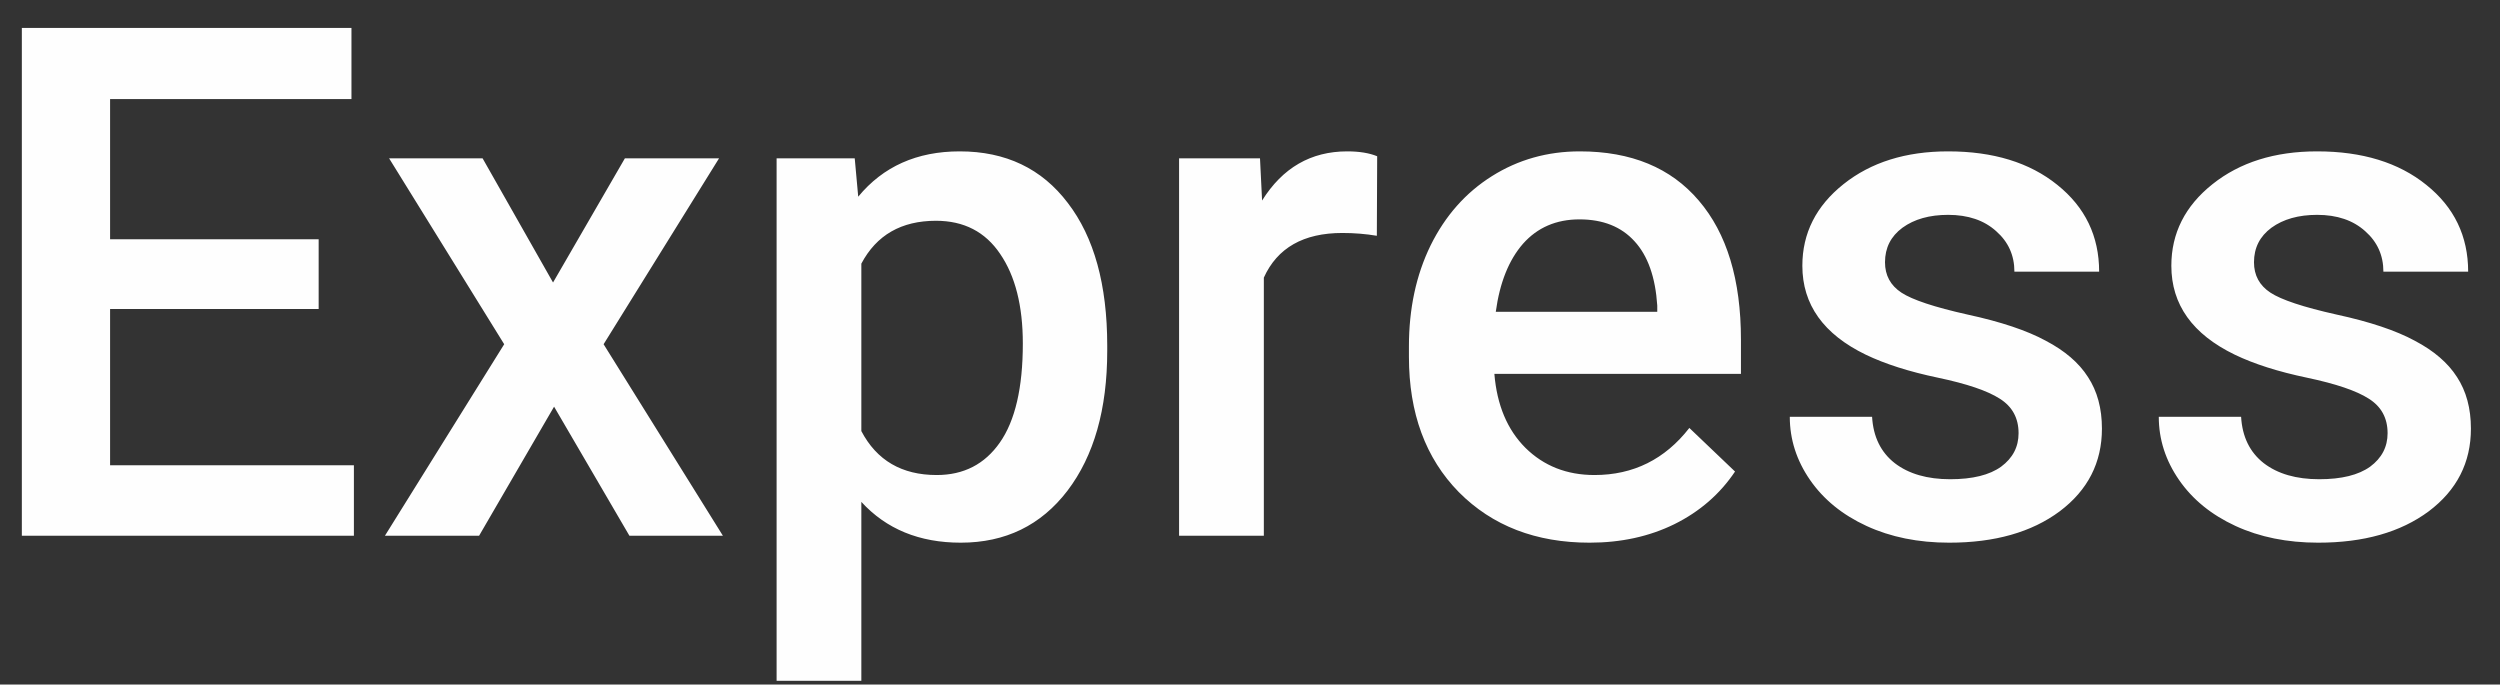 <svg width="84" height="23" viewBox="0 0 84 23" fill="none" xmlns="http://www.w3.org/2000/svg">
<rect x="0" y="0" width="84" height="23" fill="#333333" stroke="none"/>
<path d="M10.707 10.383H3.699V15.633H11.891V18H0.734V0.938H11.809V3.328H3.699V8.039H10.707V10.383ZM18.582 9.492L20.996 5.32H24.16L20.281 11.566L24.289 18H21.148L18.617 13.664L16.098 18H12.934L16.941 11.566L13.074 5.32H16.215L18.582 9.492ZM37.203 11.789C37.203 13.75 36.758 15.316 35.867 16.488C34.977 17.652 33.781 18.234 32.281 18.234C30.891 18.234 29.777 17.777 28.941 16.863V22.875H26.094V5.32H28.719L28.836 6.609C29.672 5.594 30.809 5.086 32.246 5.086C33.793 5.086 35.004 5.664 35.879 6.82C36.762 7.969 37.203 9.566 37.203 11.613V11.789ZM34.367 11.543C34.367 10.277 34.113 9.273 33.605 8.531C33.105 7.789 32.387 7.418 31.449 7.418C30.285 7.418 29.449 7.898 28.941 8.859V14.484C29.457 15.469 30.301 15.961 31.473 15.961C32.379 15.961 33.086 15.598 33.594 14.871C34.109 14.137 34.367 13.027 34.367 11.543ZM46.262 7.922C45.887 7.859 45.5 7.828 45.102 7.828C43.797 7.828 42.918 8.328 42.465 9.328V18H39.617V5.32H42.336L42.406 6.738C43.094 5.637 44.047 5.086 45.266 5.086C45.672 5.086 46.008 5.141 46.273 5.25L46.262 7.922ZM53.41 18.234C51.605 18.234 50.141 17.668 49.016 16.535C47.898 15.395 47.34 13.879 47.34 11.988V11.637C47.34 10.371 47.582 9.242 48.066 8.25C48.559 7.25 49.246 6.473 50.129 5.918C51.012 5.363 51.996 5.086 53.082 5.086C54.809 5.086 56.141 5.637 57.078 6.738C58.023 7.84 58.496 9.398 58.496 11.414V12.562H50.211C50.297 13.609 50.645 14.438 51.254 15.047C51.871 15.656 52.645 15.961 53.574 15.961C54.879 15.961 55.941 15.434 56.762 14.379L58.297 15.844C57.789 16.602 57.109 17.191 56.258 17.613C55.414 18.027 54.465 18.234 53.41 18.234ZM53.07 7.371C52.289 7.371 51.656 7.645 51.172 8.191C50.695 8.738 50.391 9.5 50.258 10.477H55.684V10.266C55.621 9.312 55.367 8.594 54.922 8.109C54.477 7.617 53.859 7.371 53.07 7.371ZM67.824 14.555C67.824 14.047 67.613 13.66 67.191 13.395C66.777 13.129 66.086 12.895 65.117 12.691C64.148 12.488 63.34 12.23 62.691 11.918C61.27 11.23 60.559 10.234 60.559 8.93C60.559 7.836 61.02 6.922 61.941 6.188C62.863 5.453 64.035 5.086 65.457 5.086C66.973 5.086 68.195 5.461 69.125 6.211C70.062 6.961 70.531 7.934 70.531 9.129H67.684C67.684 8.582 67.481 8.129 67.074 7.77C66.668 7.402 66.129 7.219 65.457 7.219C64.832 7.219 64.32 7.363 63.922 7.652C63.531 7.941 63.336 8.328 63.336 8.812C63.336 9.25 63.52 9.59 63.887 9.832C64.254 10.074 64.996 10.32 66.113 10.57C67.231 10.812 68.106 11.105 68.738 11.449C69.379 11.785 69.852 12.191 70.156 12.668C70.469 13.145 70.625 13.723 70.625 14.402C70.625 15.543 70.152 16.469 69.207 17.18C68.262 17.883 67.023 18.234 65.492 18.234C64.453 18.234 63.527 18.047 62.715 17.672C61.902 17.297 61.27 16.781 60.816 16.125C60.363 15.469 60.137 14.762 60.137 14.004H62.902C62.941 14.676 63.195 15.195 63.664 15.562C64.133 15.922 64.754 16.102 65.527 16.102C66.277 16.102 66.848 15.961 67.238 15.68C67.629 15.391 67.824 15.016 67.824 14.555ZM80.223 14.555C80.223 14.047 80.012 13.66 79.59 13.395C79.176 13.129 78.484 12.895 77.516 12.691C76.547 12.488 75.738 12.23 75.09 11.918C73.668 11.23 72.957 10.234 72.957 8.93C72.957 7.836 73.418 6.922 74.34 6.188C75.262 5.453 76.434 5.086 77.856 5.086C79.371 5.086 80.594 5.461 81.523 6.211C82.461 6.961 82.93 7.934 82.93 9.129H80.082C80.082 8.582 79.879 8.129 79.473 7.77C79.066 7.402 78.527 7.219 77.856 7.219C77.231 7.219 76.719 7.363 76.32 7.652C75.93 7.941 75.734 8.328 75.734 8.812C75.734 9.25 75.918 9.59 76.285 9.832C76.652 10.074 77.394 10.32 78.512 10.57C79.629 10.812 80.504 11.105 81.137 11.449C81.777 11.785 82.25 12.191 82.555 12.668C82.867 13.145 83.023 13.723 83.023 14.402C83.023 15.543 82.551 16.469 81.606 17.18C80.66 17.883 79.422 18.234 77.891 18.234C76.852 18.234 75.926 18.047 75.113 17.672C74.301 17.297 73.668 16.781 73.215 16.125C72.762 15.469 72.535 14.762 72.535 14.004H75.301C75.34 14.676 75.594 15.195 76.062 15.562C76.531 15.922 77.152 16.102 77.926 16.102C78.676 16.102 79.246 15.961 79.637 15.68C80.027 15.391 80.223 15.016 80.223 14.555Z" fill="#FEFEFE"/>
</svg>
